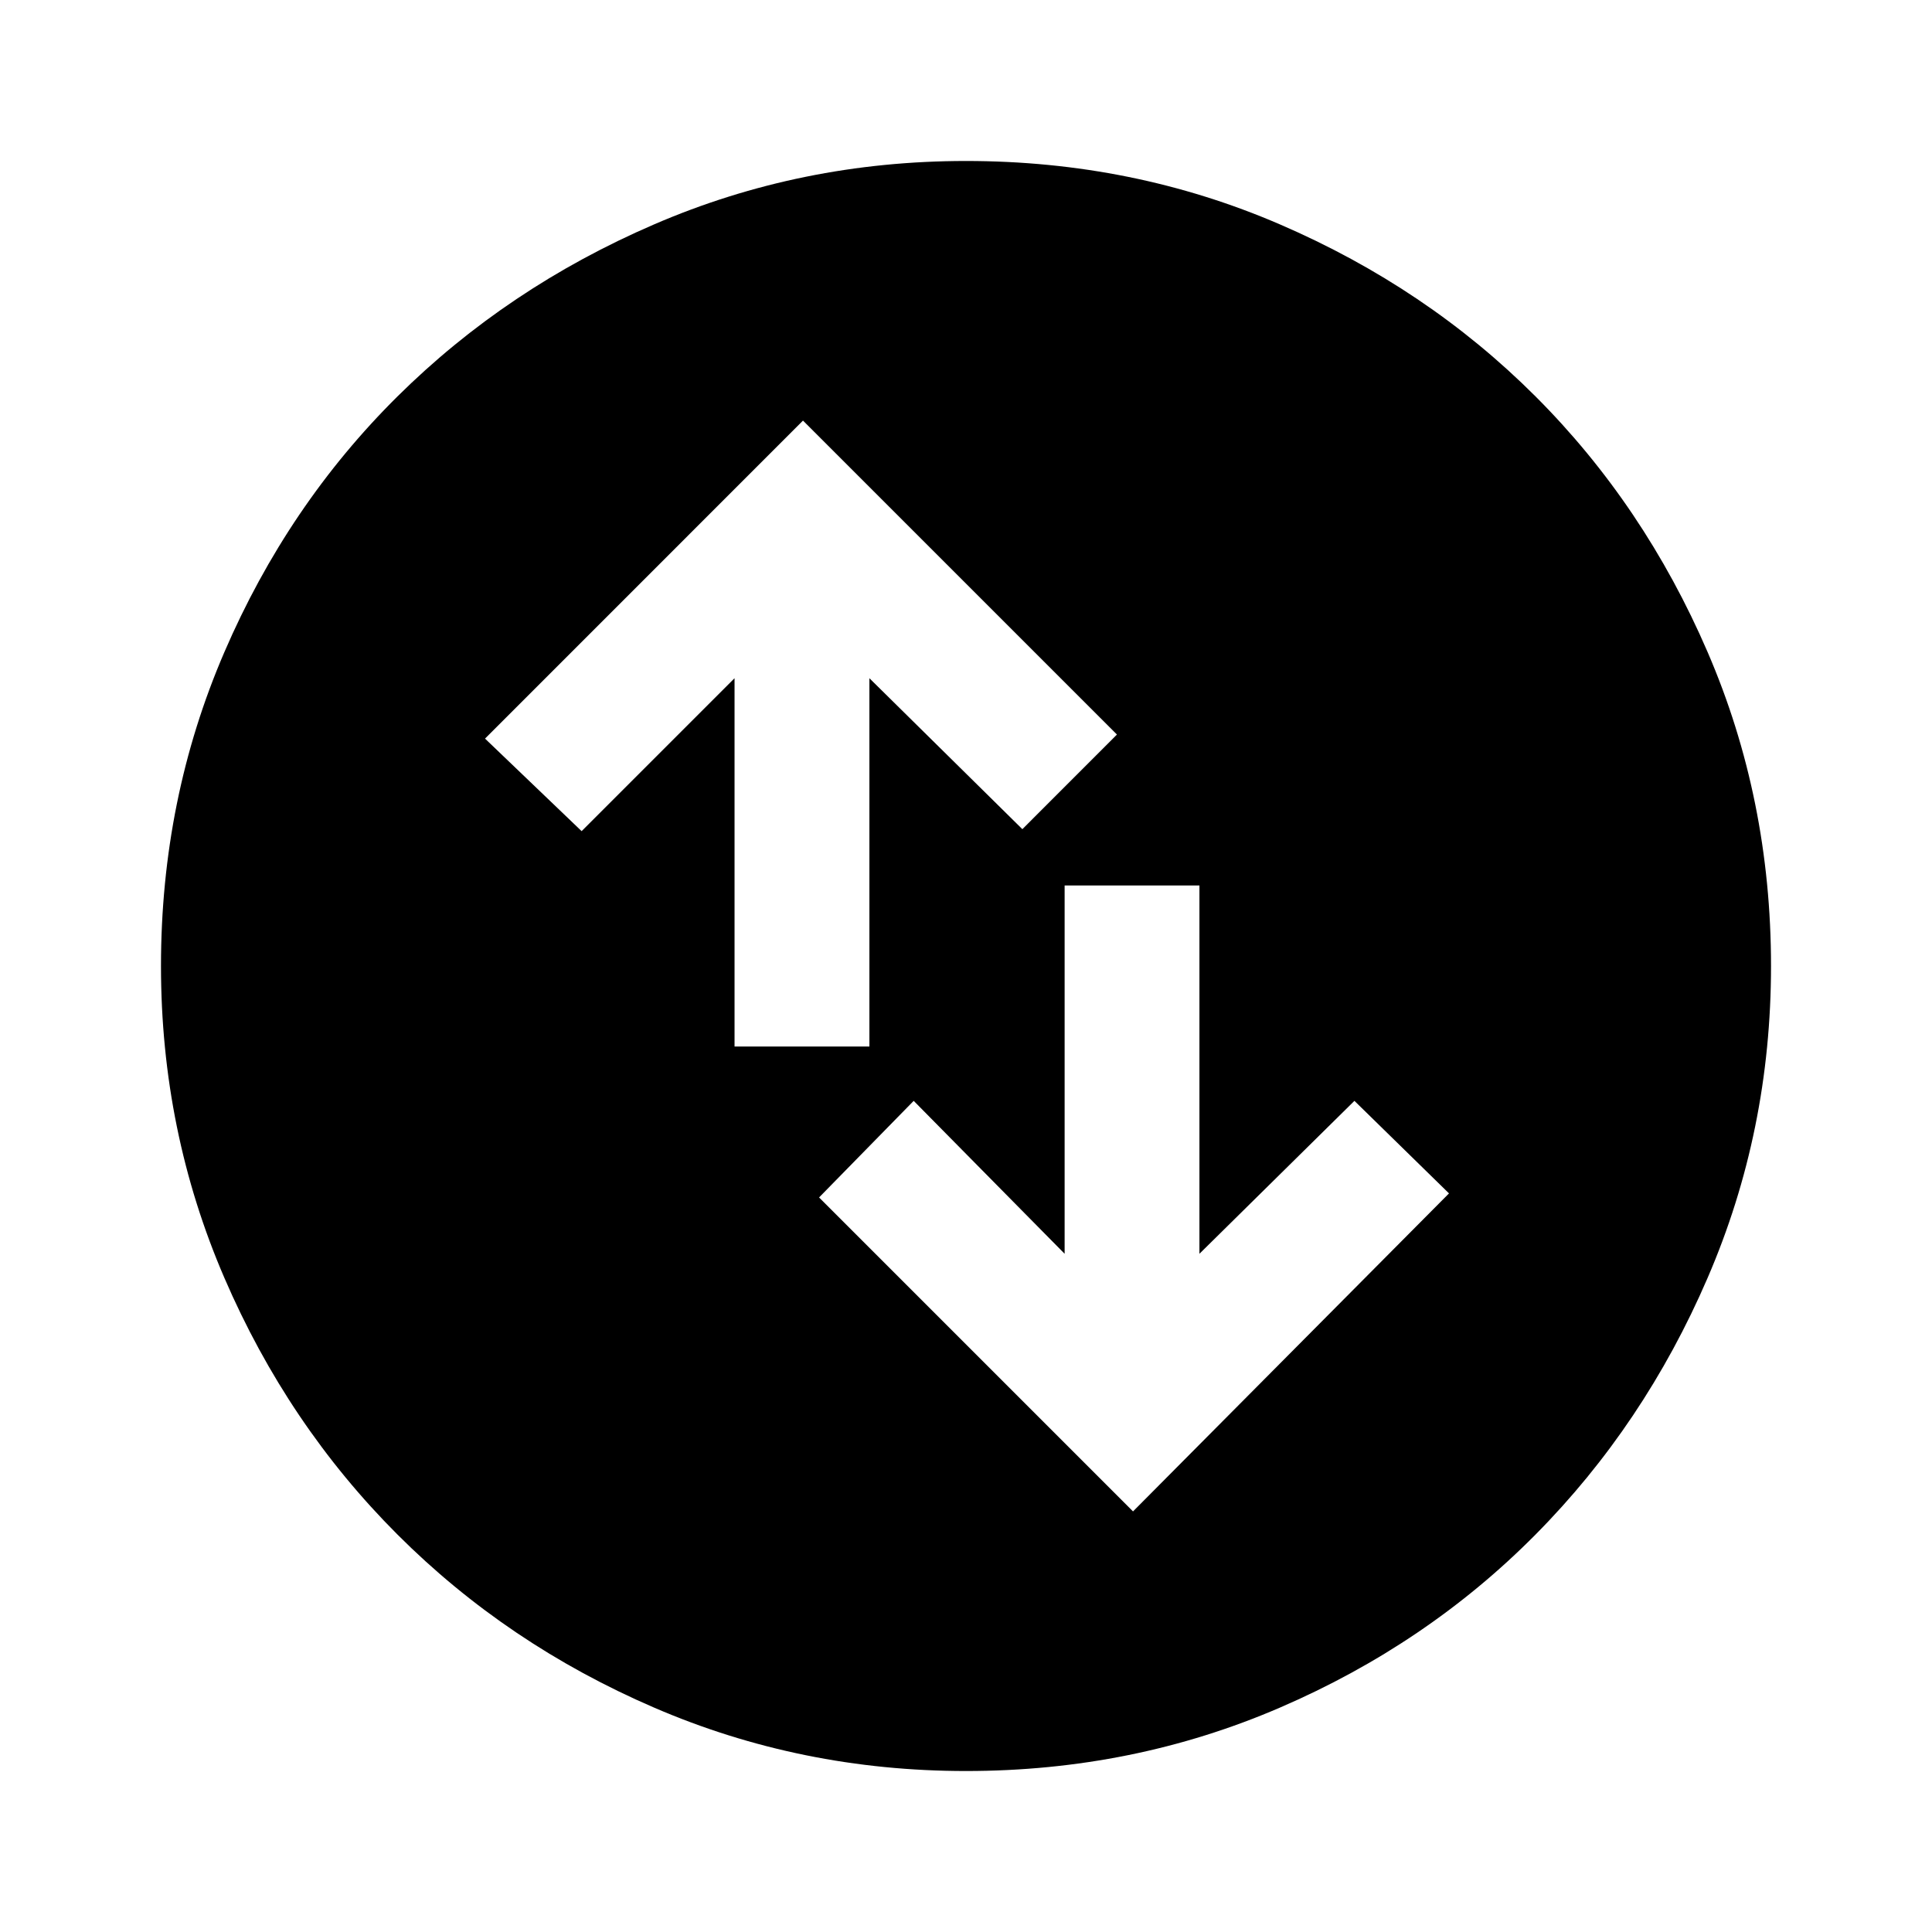 <svg xmlns="http://www.w3.org/2000/svg" height="40" width="40"><path d="M23.458 31.292 30 24.708l-1.958-1.916-3.209 3.166v-7.625h-2.791v7.625l-3.125-3.166-1.959 2Zm-8.25-9.625H18v-7.625l3.167 3.125 1.958-1.959-6.5-6.5-6.583 6.584 2 1.916 3.166-3.166Zm4.792 15q-3.417 0-6.458-1.313-3.042-1.312-5.313-3.583t-3.583-5.313Q3.333 23.417 3.333 20q0-3.458 1.313-6.5 1.312-3.042 3.583-5.292t5.313-3.562Q16.583 3.333 20 3.333q3.458 0 6.5 1.313 3.042 1.312 5.292 3.562t3.562 5.292q1.313 3.042 1.313 6.5 0 3.417-1.313 6.458-1.312 3.042-3.562 5.313T26.5 35.354q-3.042 1.313-6.5 1.313Z"/></svg>